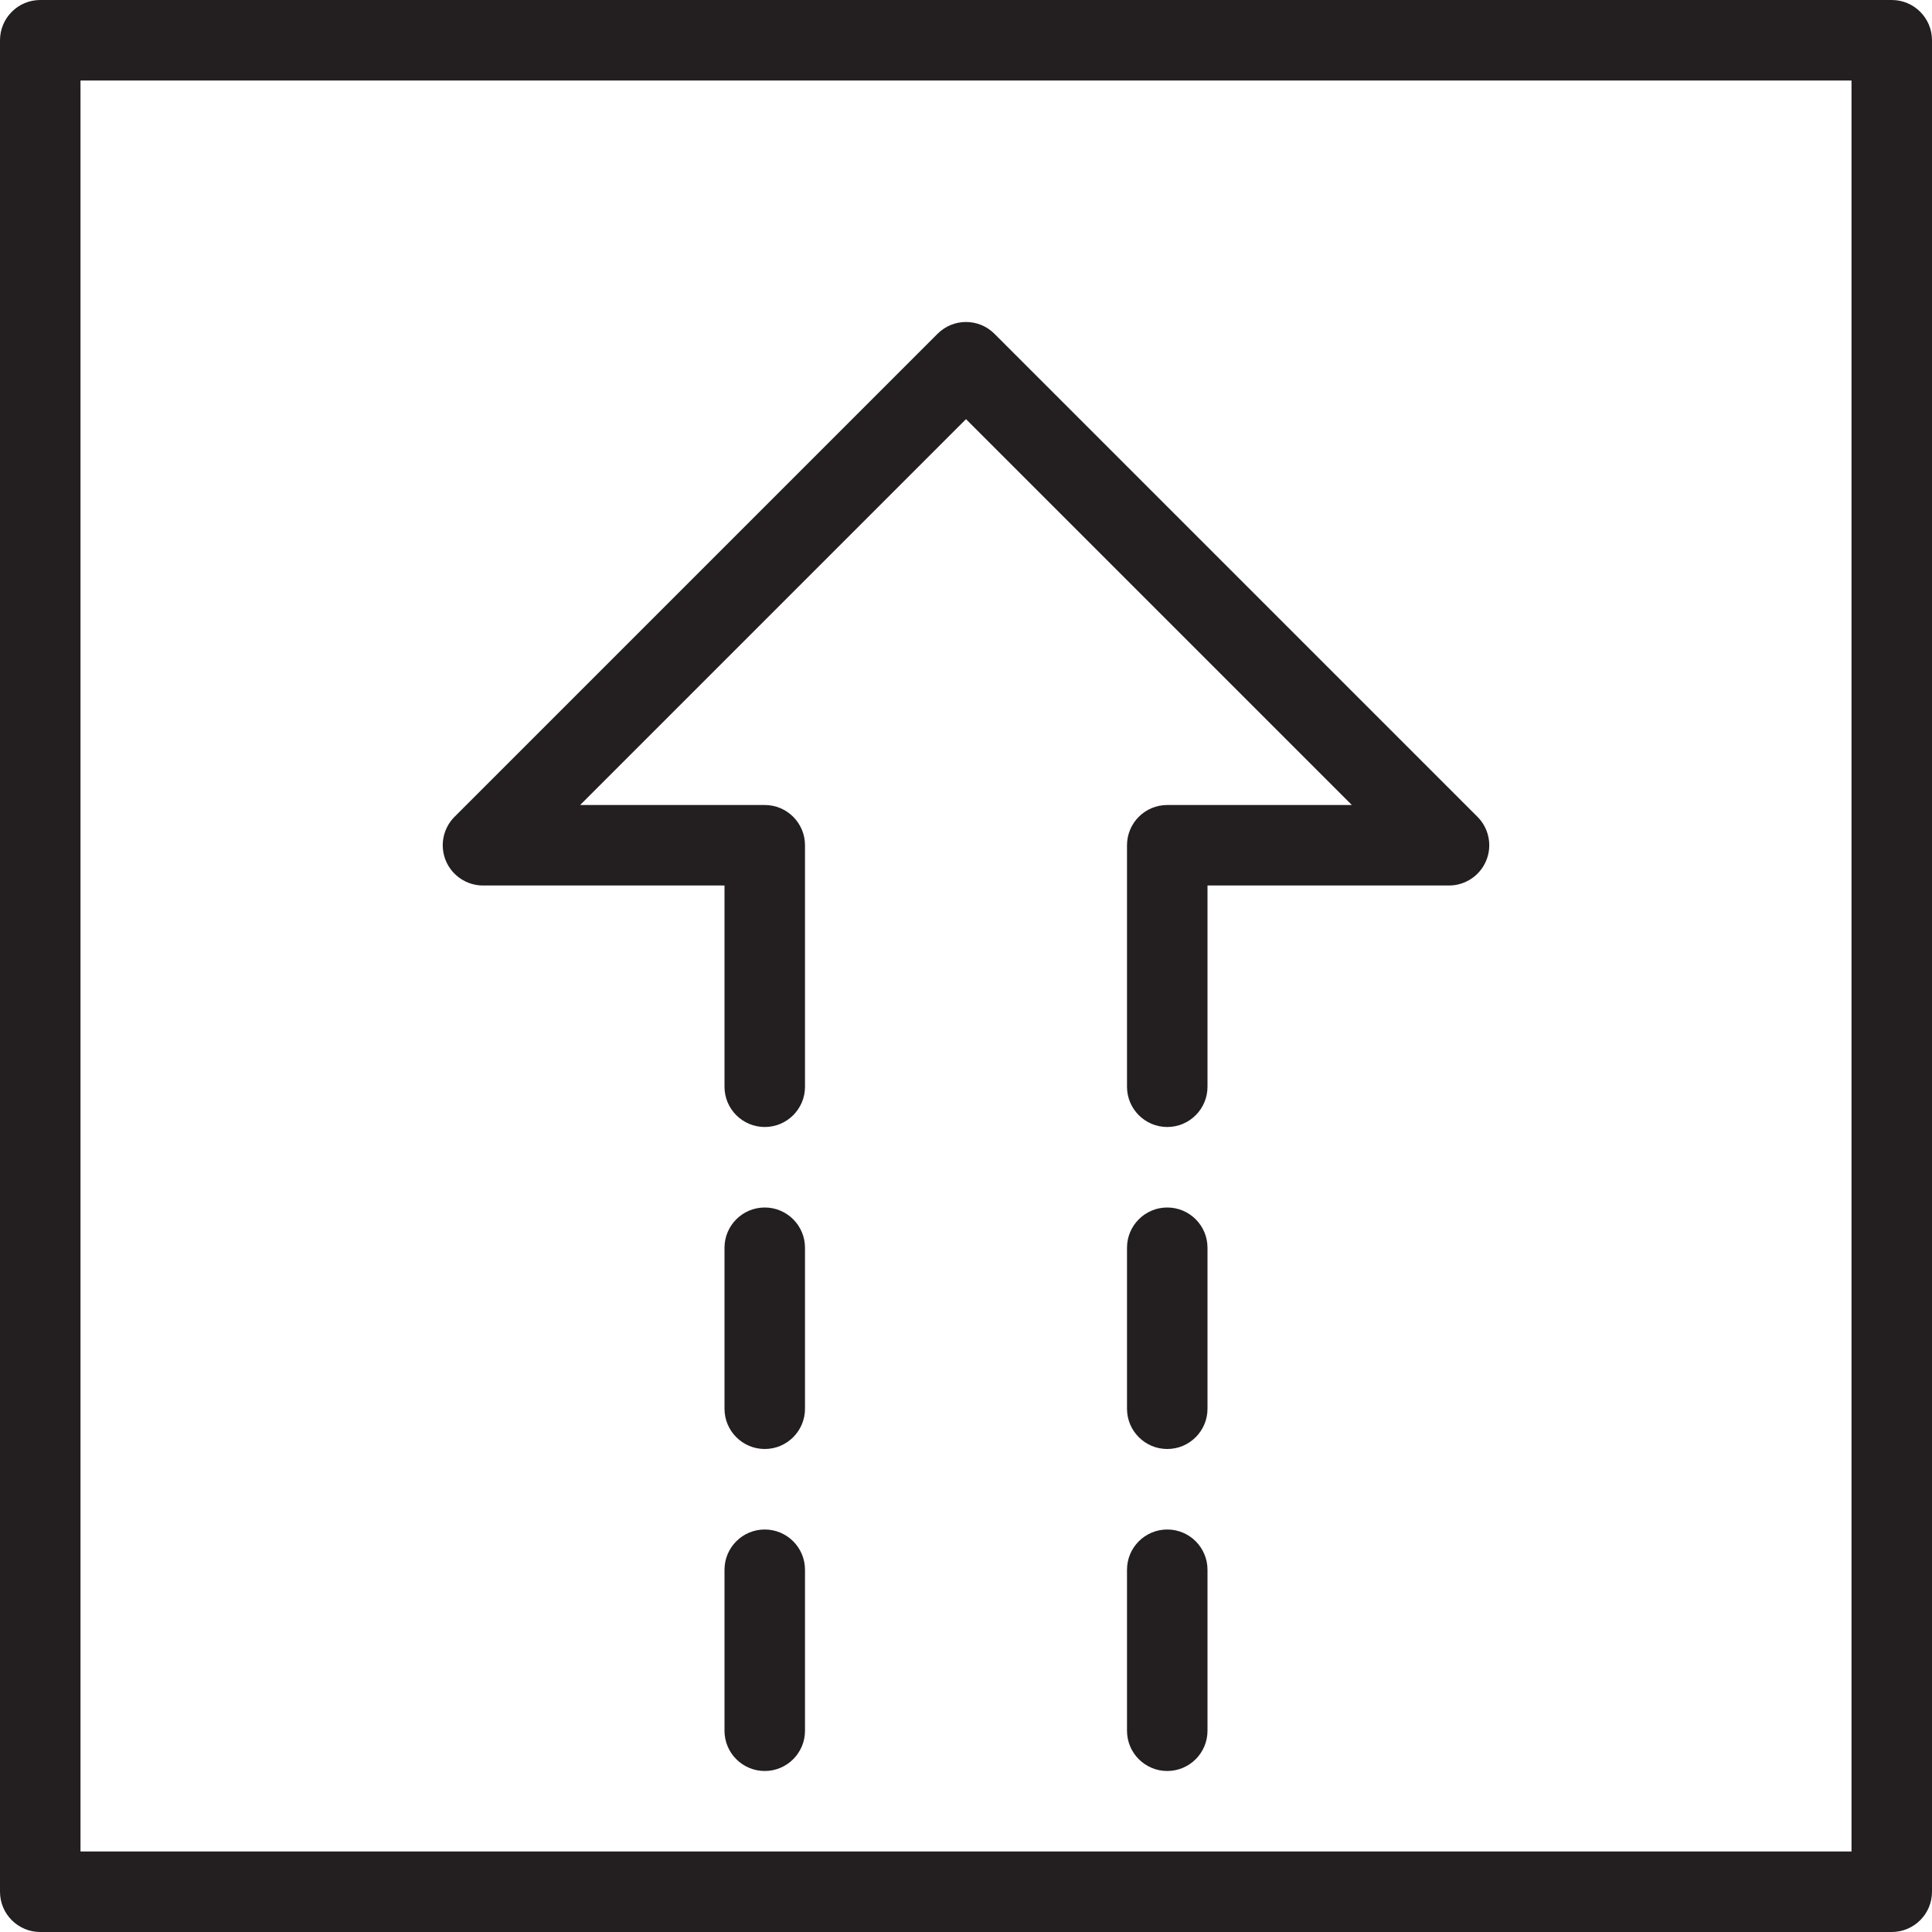<?xml version="1.0" encoding="utf-8"?>
<!-- Generator: Adobe Illustrator 17.0.0, SVG Export Plug-In . SVG Version: 6.00 Build 0)  -->
<!DOCTYPE svg PUBLIC "-//W3C//DTD SVG 1.1//EN" "http://www.w3.org/Graphics/SVG/1.1/DTD/svg11.dtd">
<svg version="1.1" id="Layer_1" xmlns="http://www.w3.org/2000/svg" xmlns:xlink="http://www.w3.org/1999/xlink" x="0px" y="0px"
	 width="48px" height="48px" viewBox="0 0 48 48" enable-background="new 0 0 48 48" xml:space="preserve">
<g>
	<path fill="#231F20" d="M12,22h6v5c0,0.552,0.448,1,1,1s1-0.448,1-1v-6c0-0.552-0.448-1-1-1h-4.586L24,10.414L33.586,20H29
		c-0.552,0-1,0.448-1,1v6c0,0.552,0.448,1,1,1s1-0.448,1-1v-5h6c0.404,0,0.769-0.244,0.924-0.617
		c0.155-0.374,0.069-0.804-0.217-1.09l-12-12c-0.391-0.391-1.023-0.391-1.414,0l-12,12c-0.286,0.286-0.372,0.716-0.217,1.09
		C11.231,21.756,11.596,22,12,22z"/>
	<path fill="#231F20" d="M19,30c-0.552,0-1,0.448-1,1v4c0,0.552,0.448,1,1,1s1-0.448,1-1v-4C20,30.448,19.552,30,19,30z"/>
	<path fill="#231F20" d="M29,30c-0.552,0-1,0.448-1,1v4c0,0.552,0.448,1,1,1s1-0.448,1-1v-4C30,30.448,29.552,30,29,30z"/>
	<path fill="#231F20" d="M19,38c-0.552,0-1,0.448-1,1v4c0,0.552,0.448,1,1,1s1-0.448,1-1v-4C20,38.448,19.552,38,19,38z"/>
	<path fill="#231F20" d="M29,38c-0.552,0-1,0.448-1,1v4c0,0.552,0.448,1,1,1s1-0.448,1-1v-4C30,38.448,29.552,38,29,38z"/>
	<path fill="#231F20" d="M47,0H1C0.448,0,0,0.448,0,1v46c0,0.552,0.448,1,1,1h46c0.552,0,1-0.448,1-1V1C48,0.448,47.552,0,47,0z
		 M46,46H2V2h44V46z"/>
</g>
</svg>
